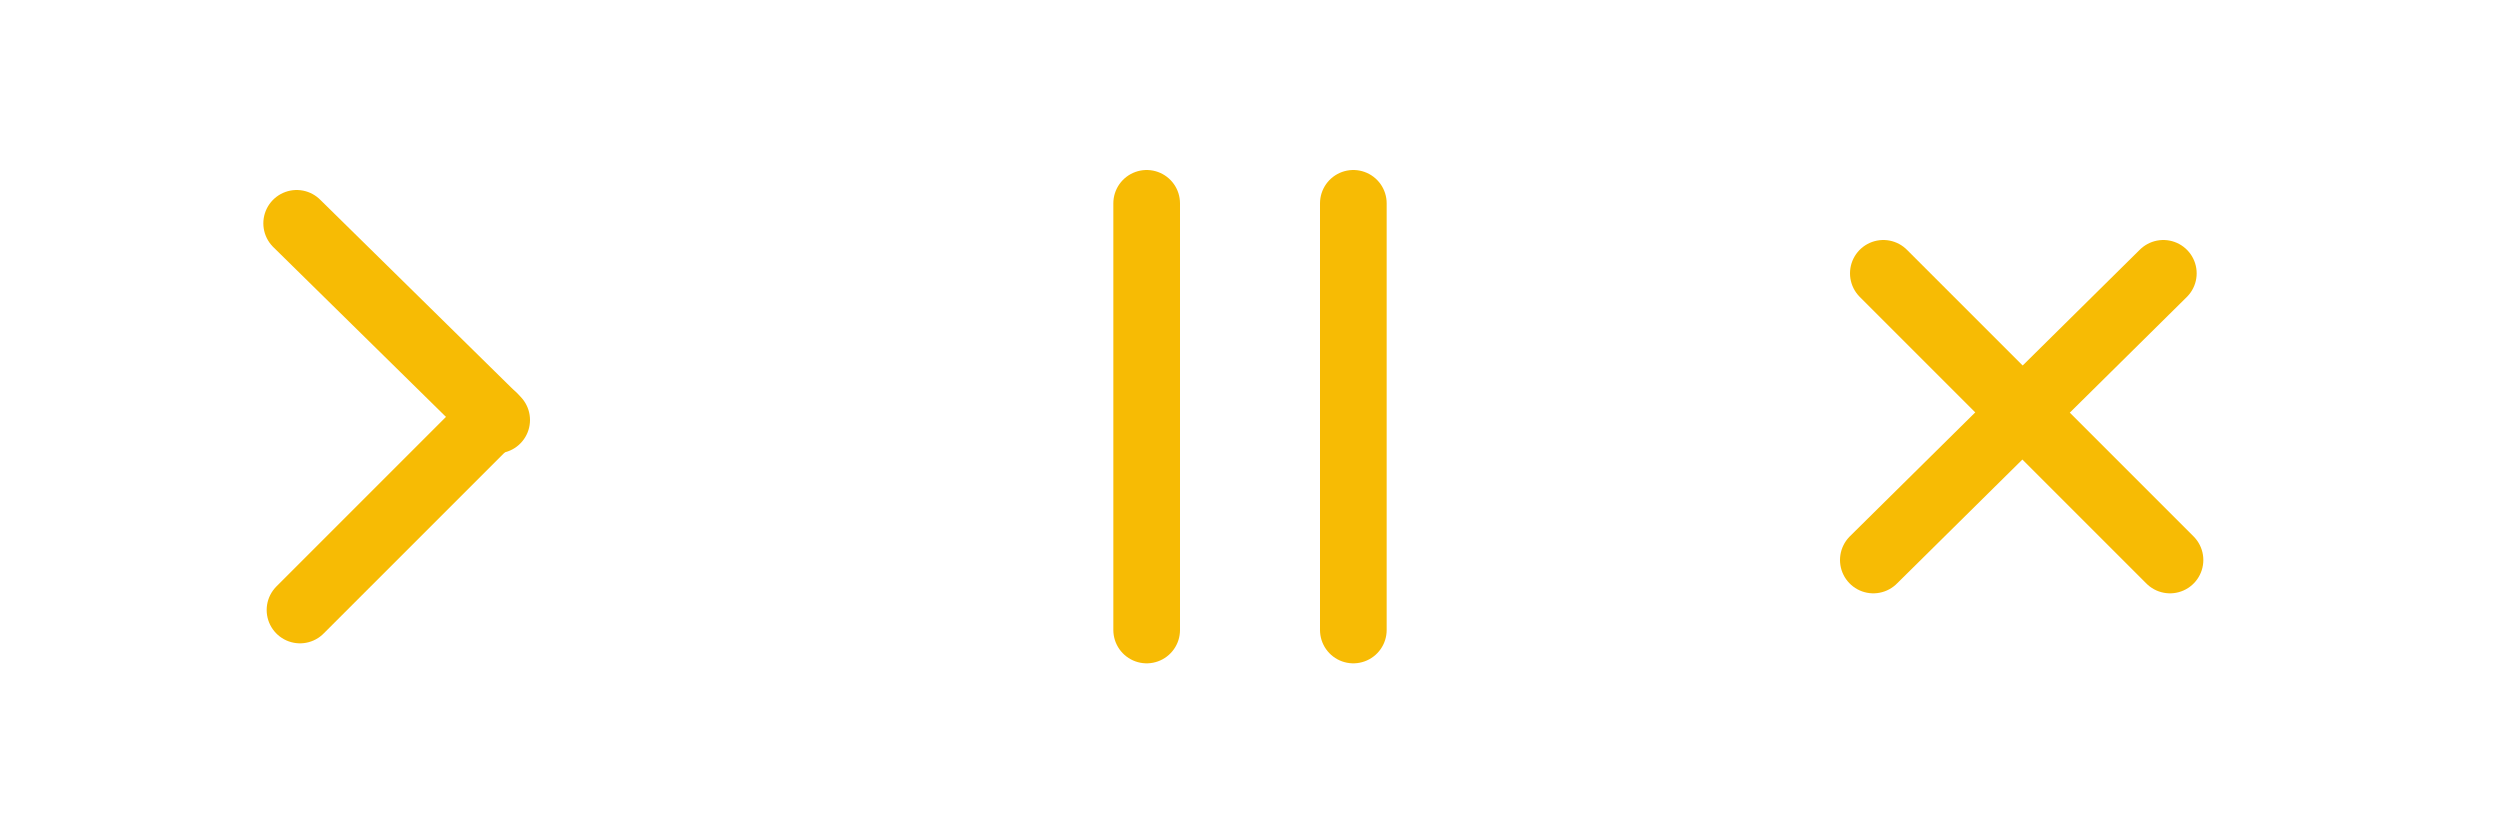 <?xml version="1.0" encoding="utf-8"?>
<!-- Generator: Adobe Illustrator 23.0.4, SVG Export Plug-In . SVG Version: 6.00 Build 0)  -->
<svg version="1.1" xmlns="http://www.w3.org/2000/svg" xmlns:xlink="http://www.w3.org/1999/xlink" x="0px" y="0px"
	 viewBox="0 0 75 25" style="enable-background:new 0 0 75 25;" xml:space="preserve">
<style type="text/css">
	.st0{fill:none;stroke:#F7BB04;stroke-width:2;stroke-linecap:round;stroke-miterlimit:10;}
</style>
<g id="Layer_1">
</g>
<g id="Layer_2">
	<g>
		<line class="st0" x1="14.9" y1="12.6" x2="8.9" y2="6.7"/>
		<line class="st0" x1="9" y1="18.3" x2="14.8" y2="12.5"/>
	</g>
	<g>
		<line class="st0" x1="34.4" y1="18.9" x2="34.4" y2="6.1"/>
		<line class="st0" x1="40.6" y1="6.1" x2="40.6" y2="18.9"/>
	</g>
	<g>
		<line class="st0" x1="56.5" y1="8.2" x2="65.1" y2="16.8"/>
		<line class="st0" x1="56.2" y1="16.8" x2="64.9" y2="8.2"/>
	</g>
</g>
</svg>
